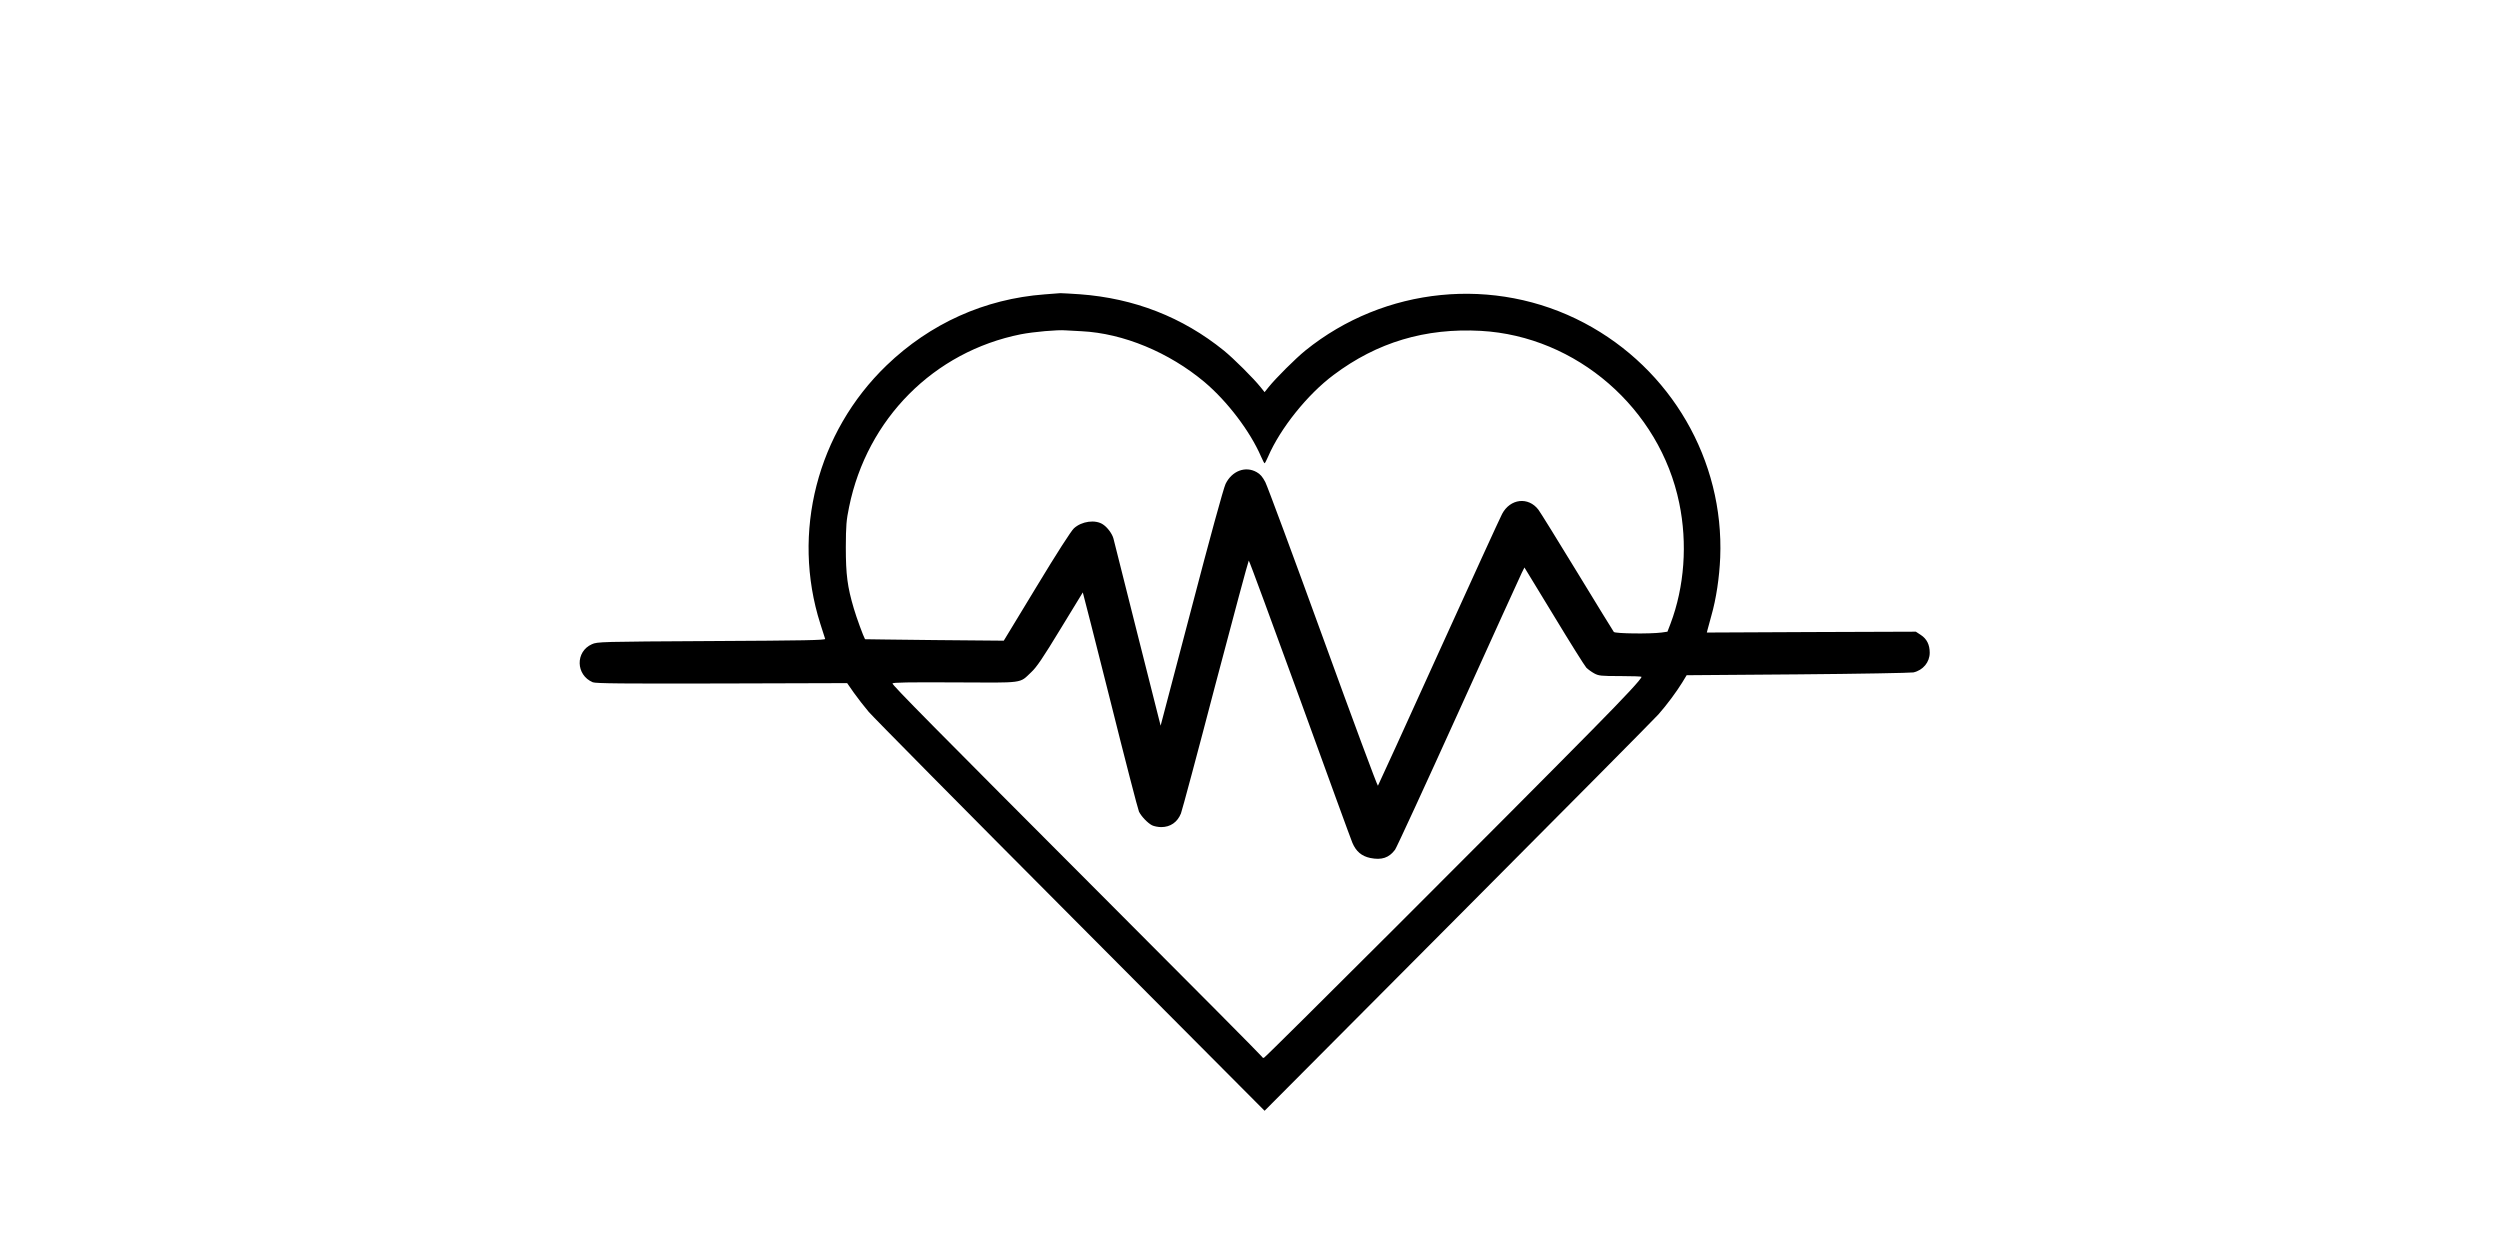 <?xml version="1.0" standalone="no"?>
<!DOCTYPE svg PUBLIC "-//W3C//DTD SVG 20010904//EN"
 "http://www.w3.org/TR/2001/REC-SVG-20010904/DTD/svg10.dtd">
<svg version="1.0" xmlns="http://www.w3.org/2000/svg"
 width="2056pt" height="1032pt" viewBox="0 0 2056 1032"
 preserveAspectRatio="xMidYMid meet">
<g transform="translate(0,1032) scale(0.1,-0.1)"
fill="#000000" stroke="none">
<path d="M8590 7899 c-492 -37 -940 -239 -1299 -584 -571 -550 -783 -1375
-545 -2124 19 -62 37 -118 40 -125 4 -11 -171 -14 -933 -18 -920 -5 -940 -6
-985 -26 -138 -61 -133 -254 7 -313 24 -10 250 -12 1061 -10 l1031 3 55 -79
c31 -44 86 -114 122 -157 36 -42 783 -798 1661 -1679 l1595 -1602 1593 1600
c877 880 1617 1627 1646 1660 69 78 148 185 195 261 l37 61 914 7 c502 4 930
12 951 16 79 18 134 84 134 162 0 66 -24 114 -73 146 l-41 27 -859 -3 -860 -4
6 24 c3 12 17 64 31 114 40 139 66 314 73 479 32 800 -403 1551 -1118 1929
-736 389 -1643 299 -2294 -227 -80 -65 -243 -227 -303 -302 l-32 -40 -32 40
c-60 75 -223 237 -303 302 -340 275 -737 430 -1185 463 -74 5 -146 9 -160 9
-14 -1 -72 -5 -130 -10z m305 -303 c342 -17 719 -173 1012 -419 187 -158 374
-404 464 -612 13 -30 26 -55 29 -55 3 0 16 25 29 55 100 232 324 512 539 672
357 268 754 387 1211 362 786 -44 1471 -638 1631 -1416 69 -332 43 -689 -72
-993 l-25 -65 -49 -7 c-93 -12 -381 -9 -392 5 -5 6 -141 228 -302 492 -161
264 -304 495 -318 513 -83 109 -232 92 -299 -35 -17 -32 -252 -546 -523 -1143
-270 -597 -495 -1088 -498 -1092 -4 -4 -207 542 -451 1215 -244 672 -458 1249
-475 1282 -23 44 -42 66 -71 82 -93 53 -204 10 -256 -97 -16 -32 -132 -455
-280 -1022 l-254 -966 -191 756 c-105 417 -194 769 -197 783 -10 38 -48 91
-86 116 -62 42 -175 27 -239 -32 -23 -21 -139 -201 -307 -479 l-270 -445 -570
5 c-313 3 -570 7 -571 7 -14 24 -70 177 -92 252 -53 179 -66 278 -66 505 1
180 4 220 27 331 148 725 697 1277 1413 1420 103 20 304 38 369 32 17 -1 75
-4 130 -7z m1795 -3023 c227 -626 421 -1159 432 -1184 30 -71 76 -110 147
-125 94 -19 154 1 204 68 13 18 248 528 522 1133 274 605 508 1120 520 1144
l22 44 243 -399 c133 -220 253 -411 266 -425 14 -14 43 -35 65 -47 37 -20 55
-22 215 -22 96 0 174 -3 174 -6 0 -17 -127 -154 -403 -434 -698 -709 -2692
-2700 -2703 -2700 -7 0 -14 4 -16 10 -1 5 -563 571 -1248 1257 -1476 1479
-1790 1797 -1790 1812 0 9 135 11 513 9 580 -3 528 -10 628 84 45 42 95 116
239 353 100 165 183 301 185 303 1 1 102 -397 225 -885 122 -489 229 -901 237
-918 20 -40 71 -93 107 -112 16 -8 50 -15 76 -15 75 0 133 40 162 112 8 19
136 495 283 1058 148 562 272 1022 275 1022 4 0 192 -512 420 -1137z"/>
</g>
</svg>
